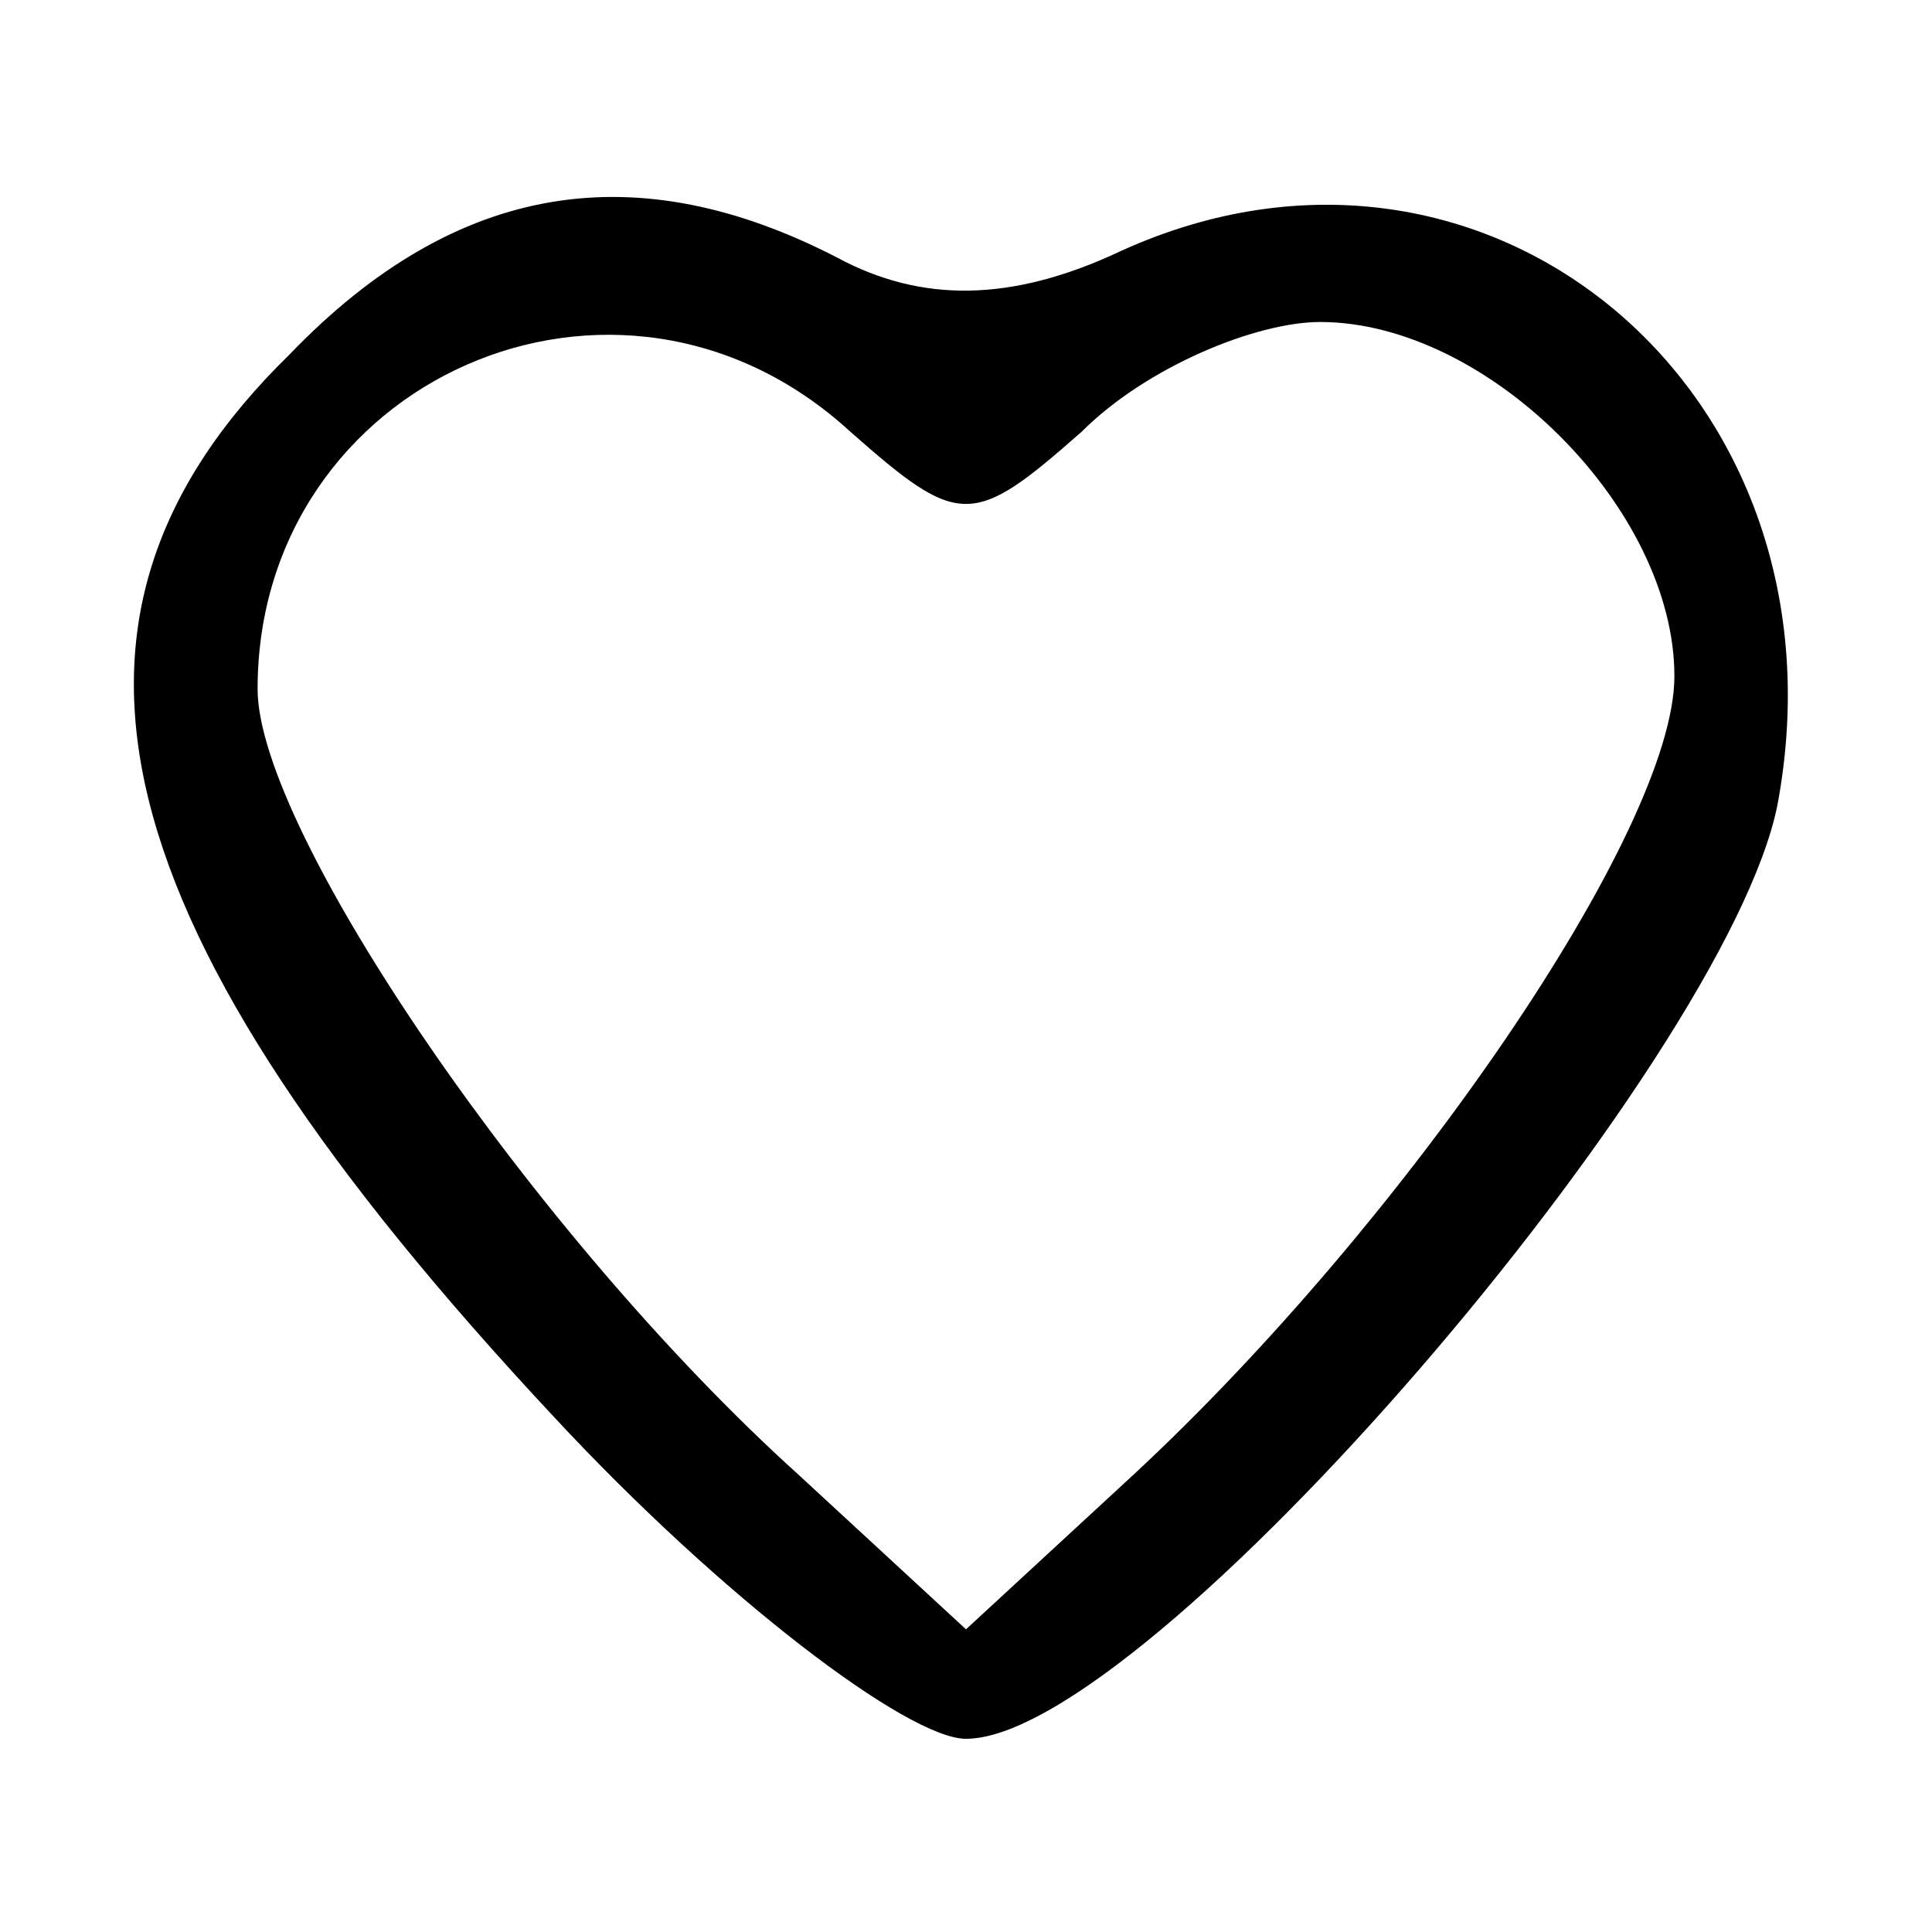 <?xml version="1.0" standalone="no"?>
<svg version="1.0" xmlns="http://www.w3.org/2000/svg"
 viewBox="0 0 30 30"
 preserveAspectRatio="xMidYMid meet">

<g transform="translate(0,30) scale(0.1,-0.1)"
fill="currentColor" stroke="none">
<path d="M45 245 c-42 -41 -30 -89 41 -165 26 -28 55 -50 64 -50 28 0 118 105
126 145 12 64 -45 112 -102 86 -17 -8 -31 -8 -44 -1 -31 16 -59 12 -85 -15z
m87 -12 c17 -15 19 -15 36 0 10 10 27 17 37 17 26 0 55 -29 55 -55 0 -24 -42
-85 -84 -124 l-26 -24 -26 24 c-41 37 -84 100 -84 122 0 48 56 73 92 40z"/>
</g>
</svg>
